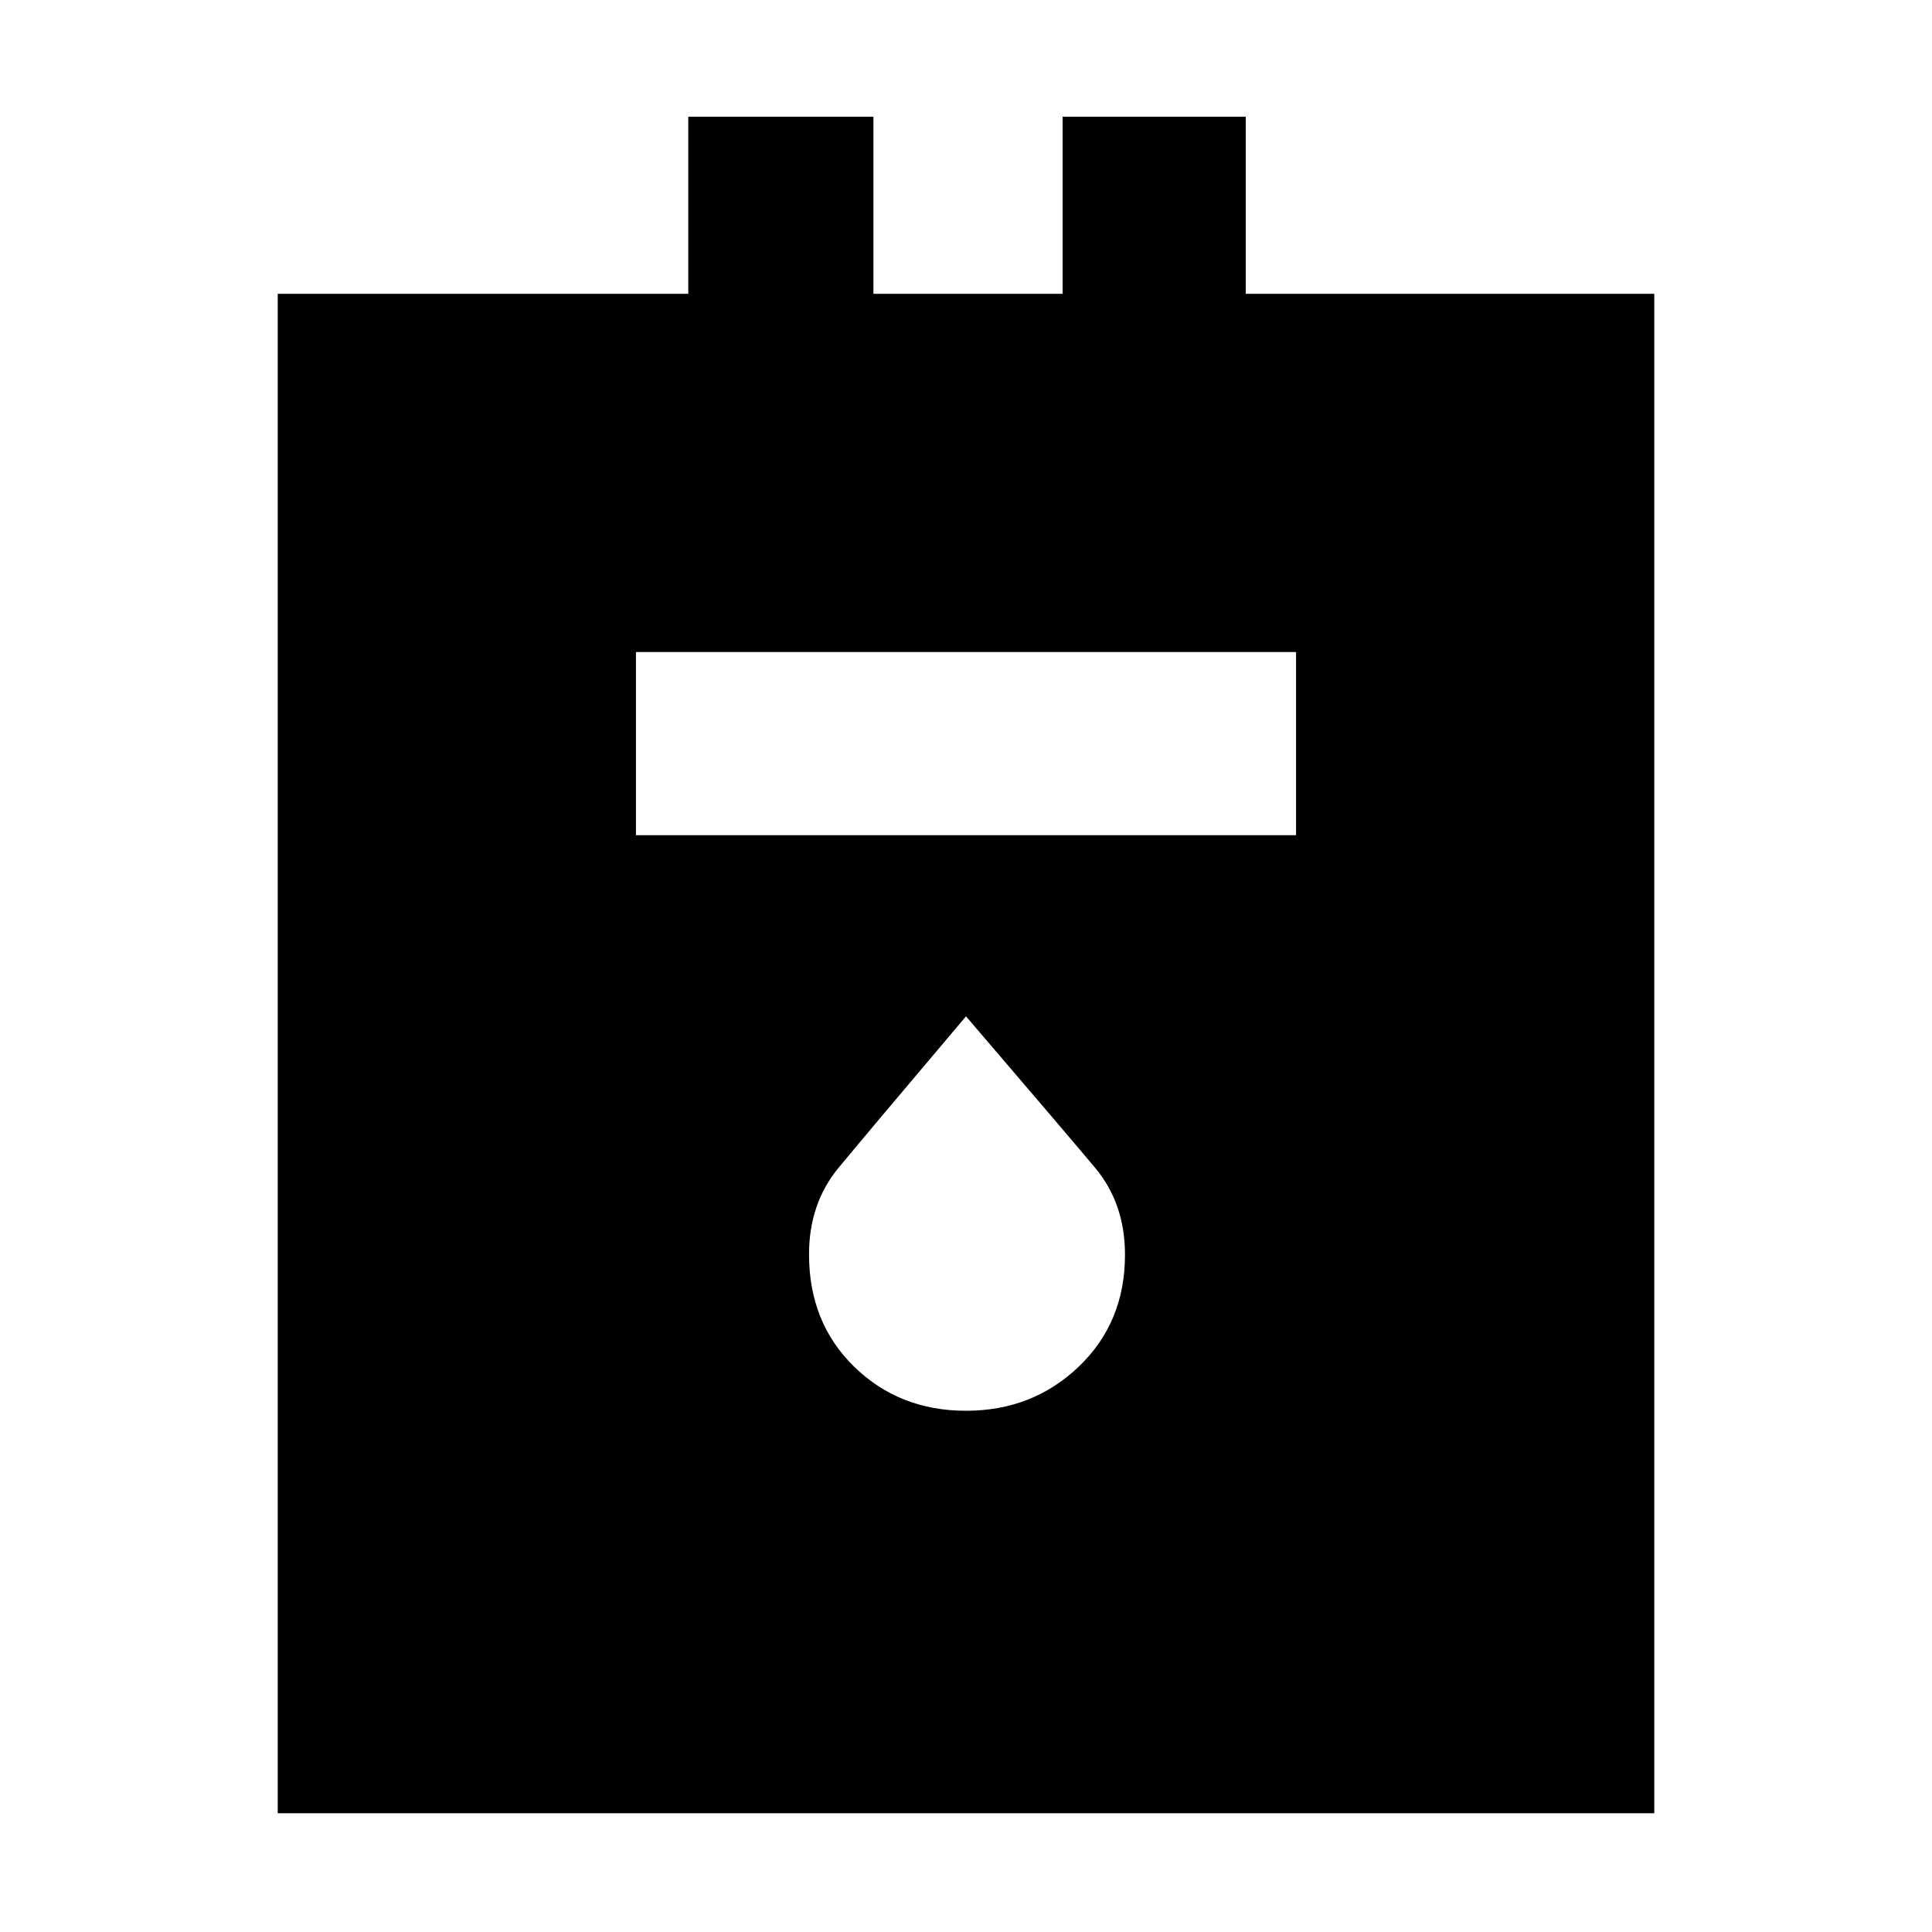 <svg xmlns="http://www.w3.org/2000/svg" height="48" viewBox="0 -960 960 960" width="48"><path d="M138-59v-755h204v-88h92v88h94v-88h91v88h203v755H138Zm178-486h328v-91H316v91Zm164 286q33.1 0 56.05-21.95Q559-302.91 559-336.55q0-25.49-14.95-43.31Q529.1-397.68 480-455q-48.55 57.4-63.27 75.2Q402-362 402-336.71q0 33.97 22.45 55.84Q446.9-259 480-259Z"/></svg>